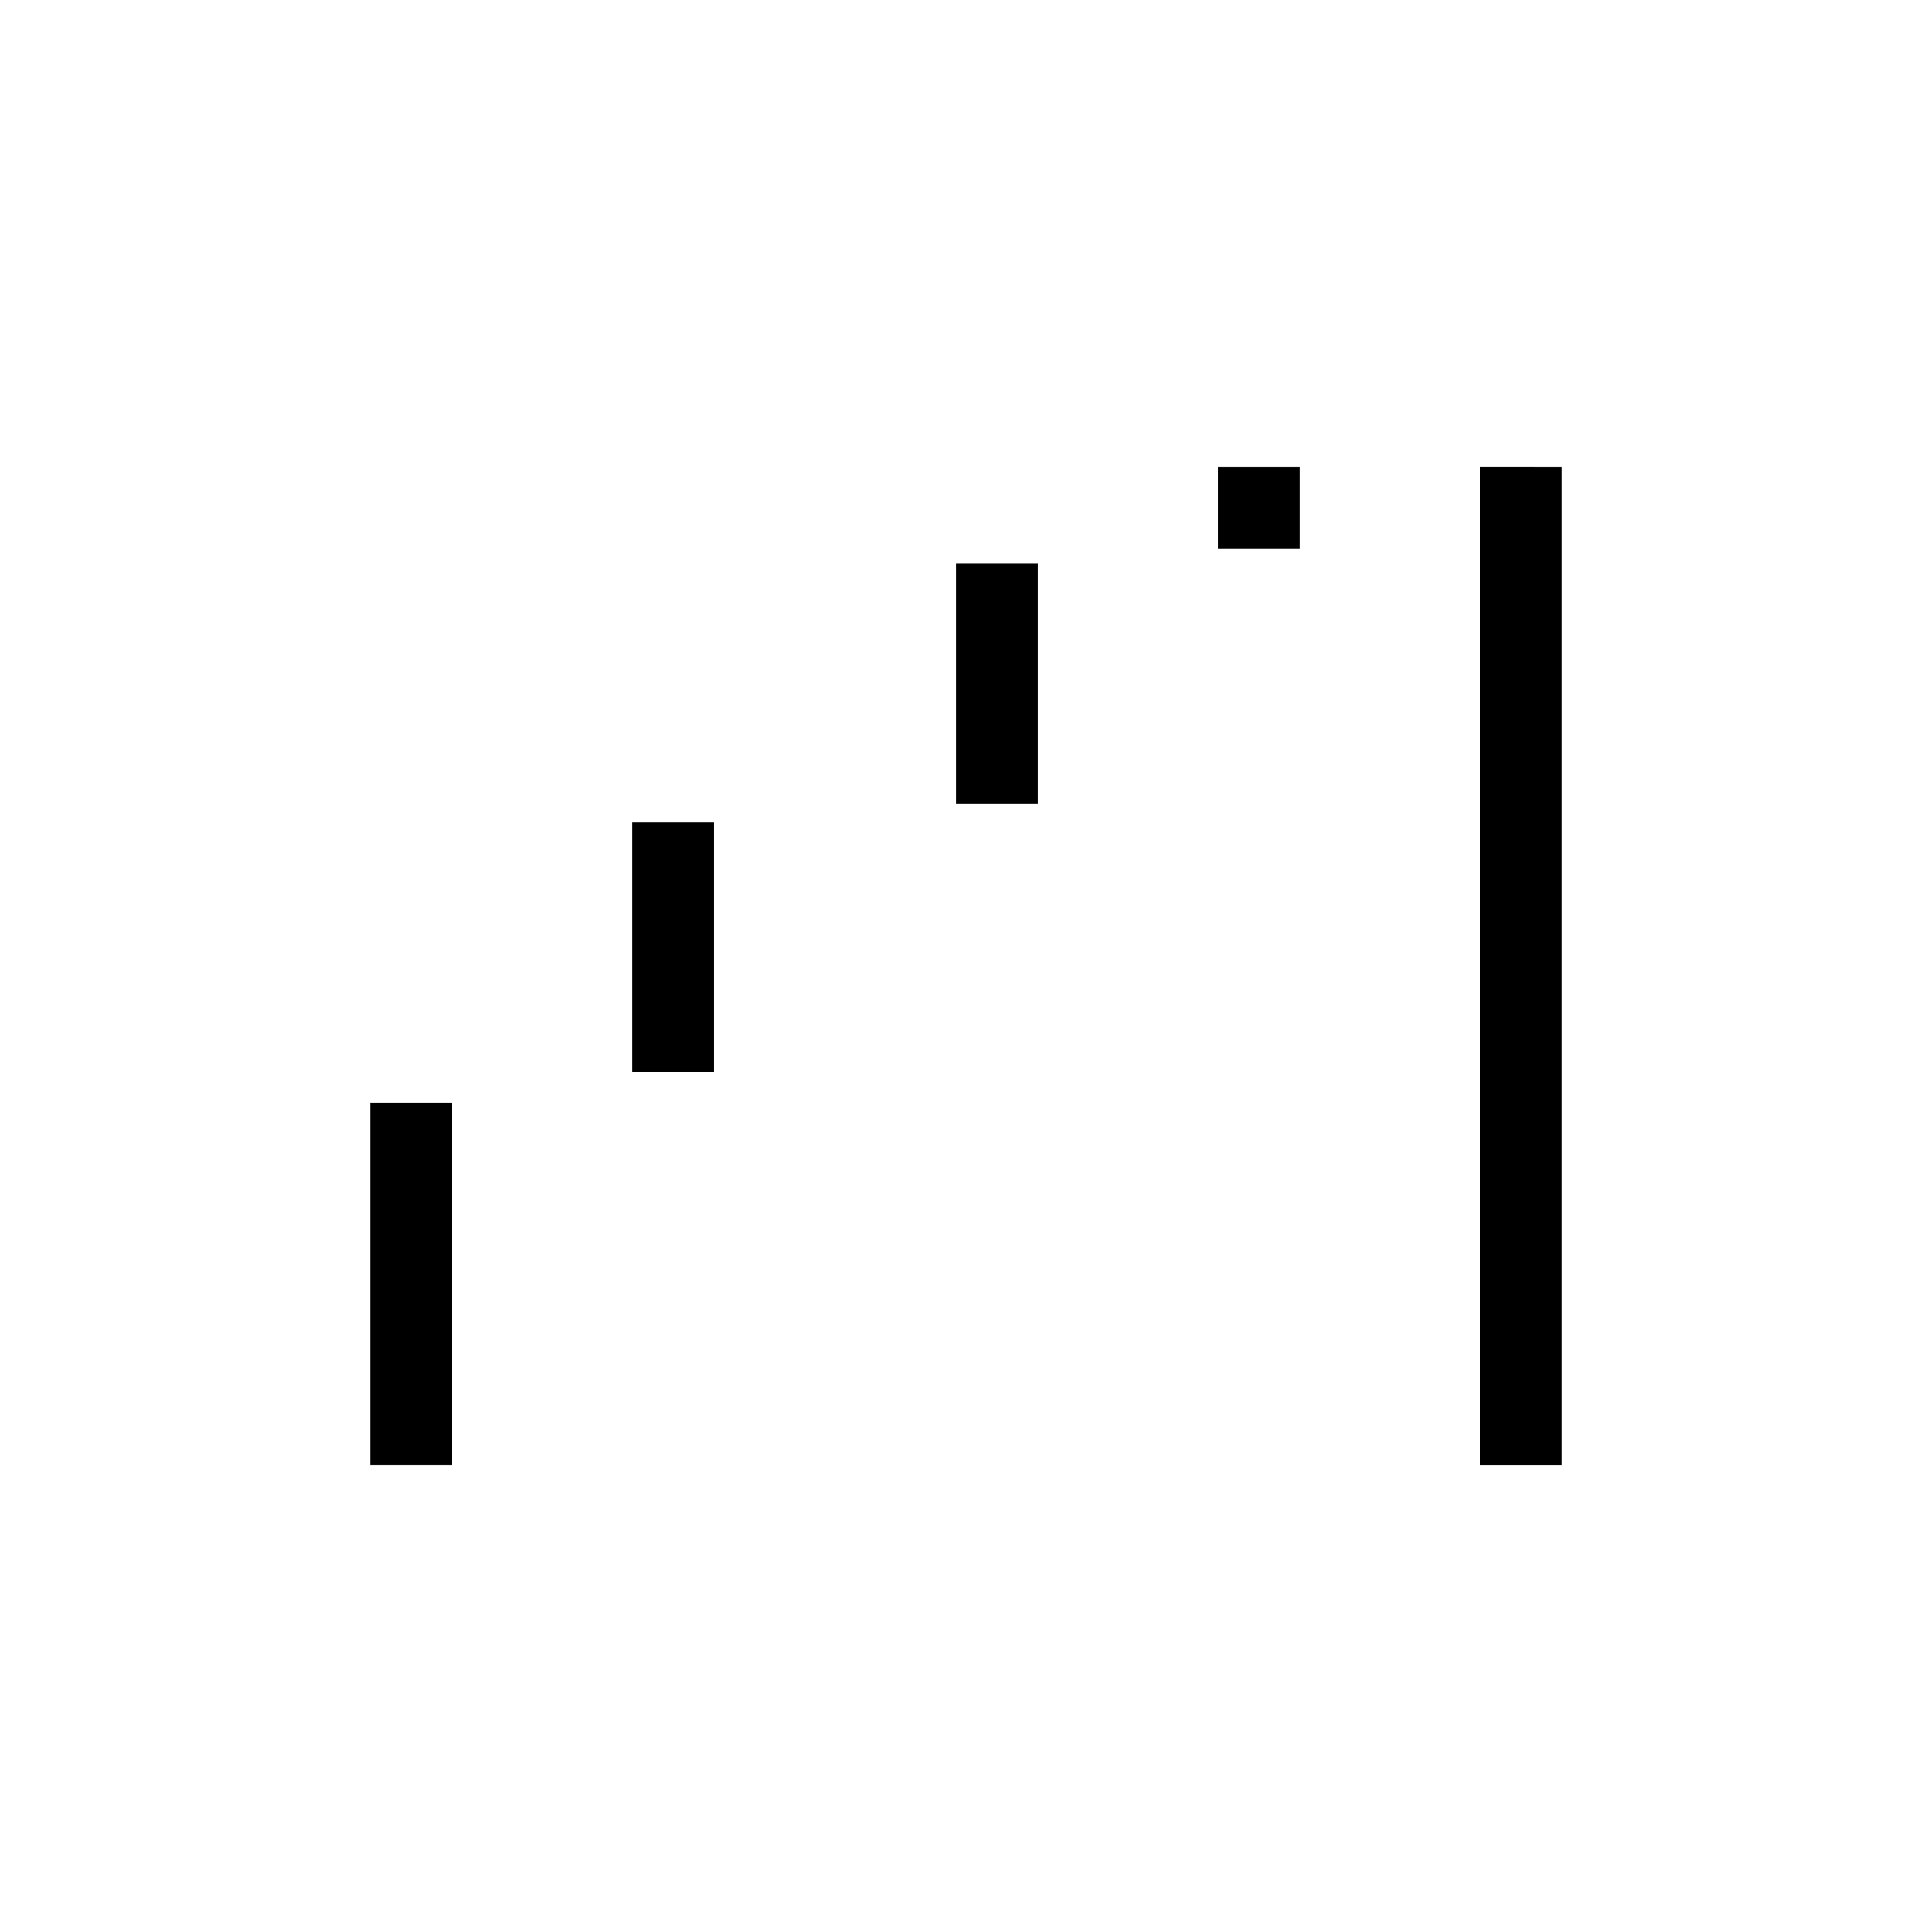 <svg xmlns="http://www.w3.org/2000/svg" height="20" viewBox="0 -960 960 960" width="20"><path d="M184-232v-180h40.615v180H184Zm130.154-195.385v-124h40.615v124h-40.615Zm160.923-133.23V-680h40.615v119.385h-40.615Zm130.154-126.77V-728h40.615v40.615h-40.615ZM735.385-232v-496H776v496h-40.615Z"/></svg>